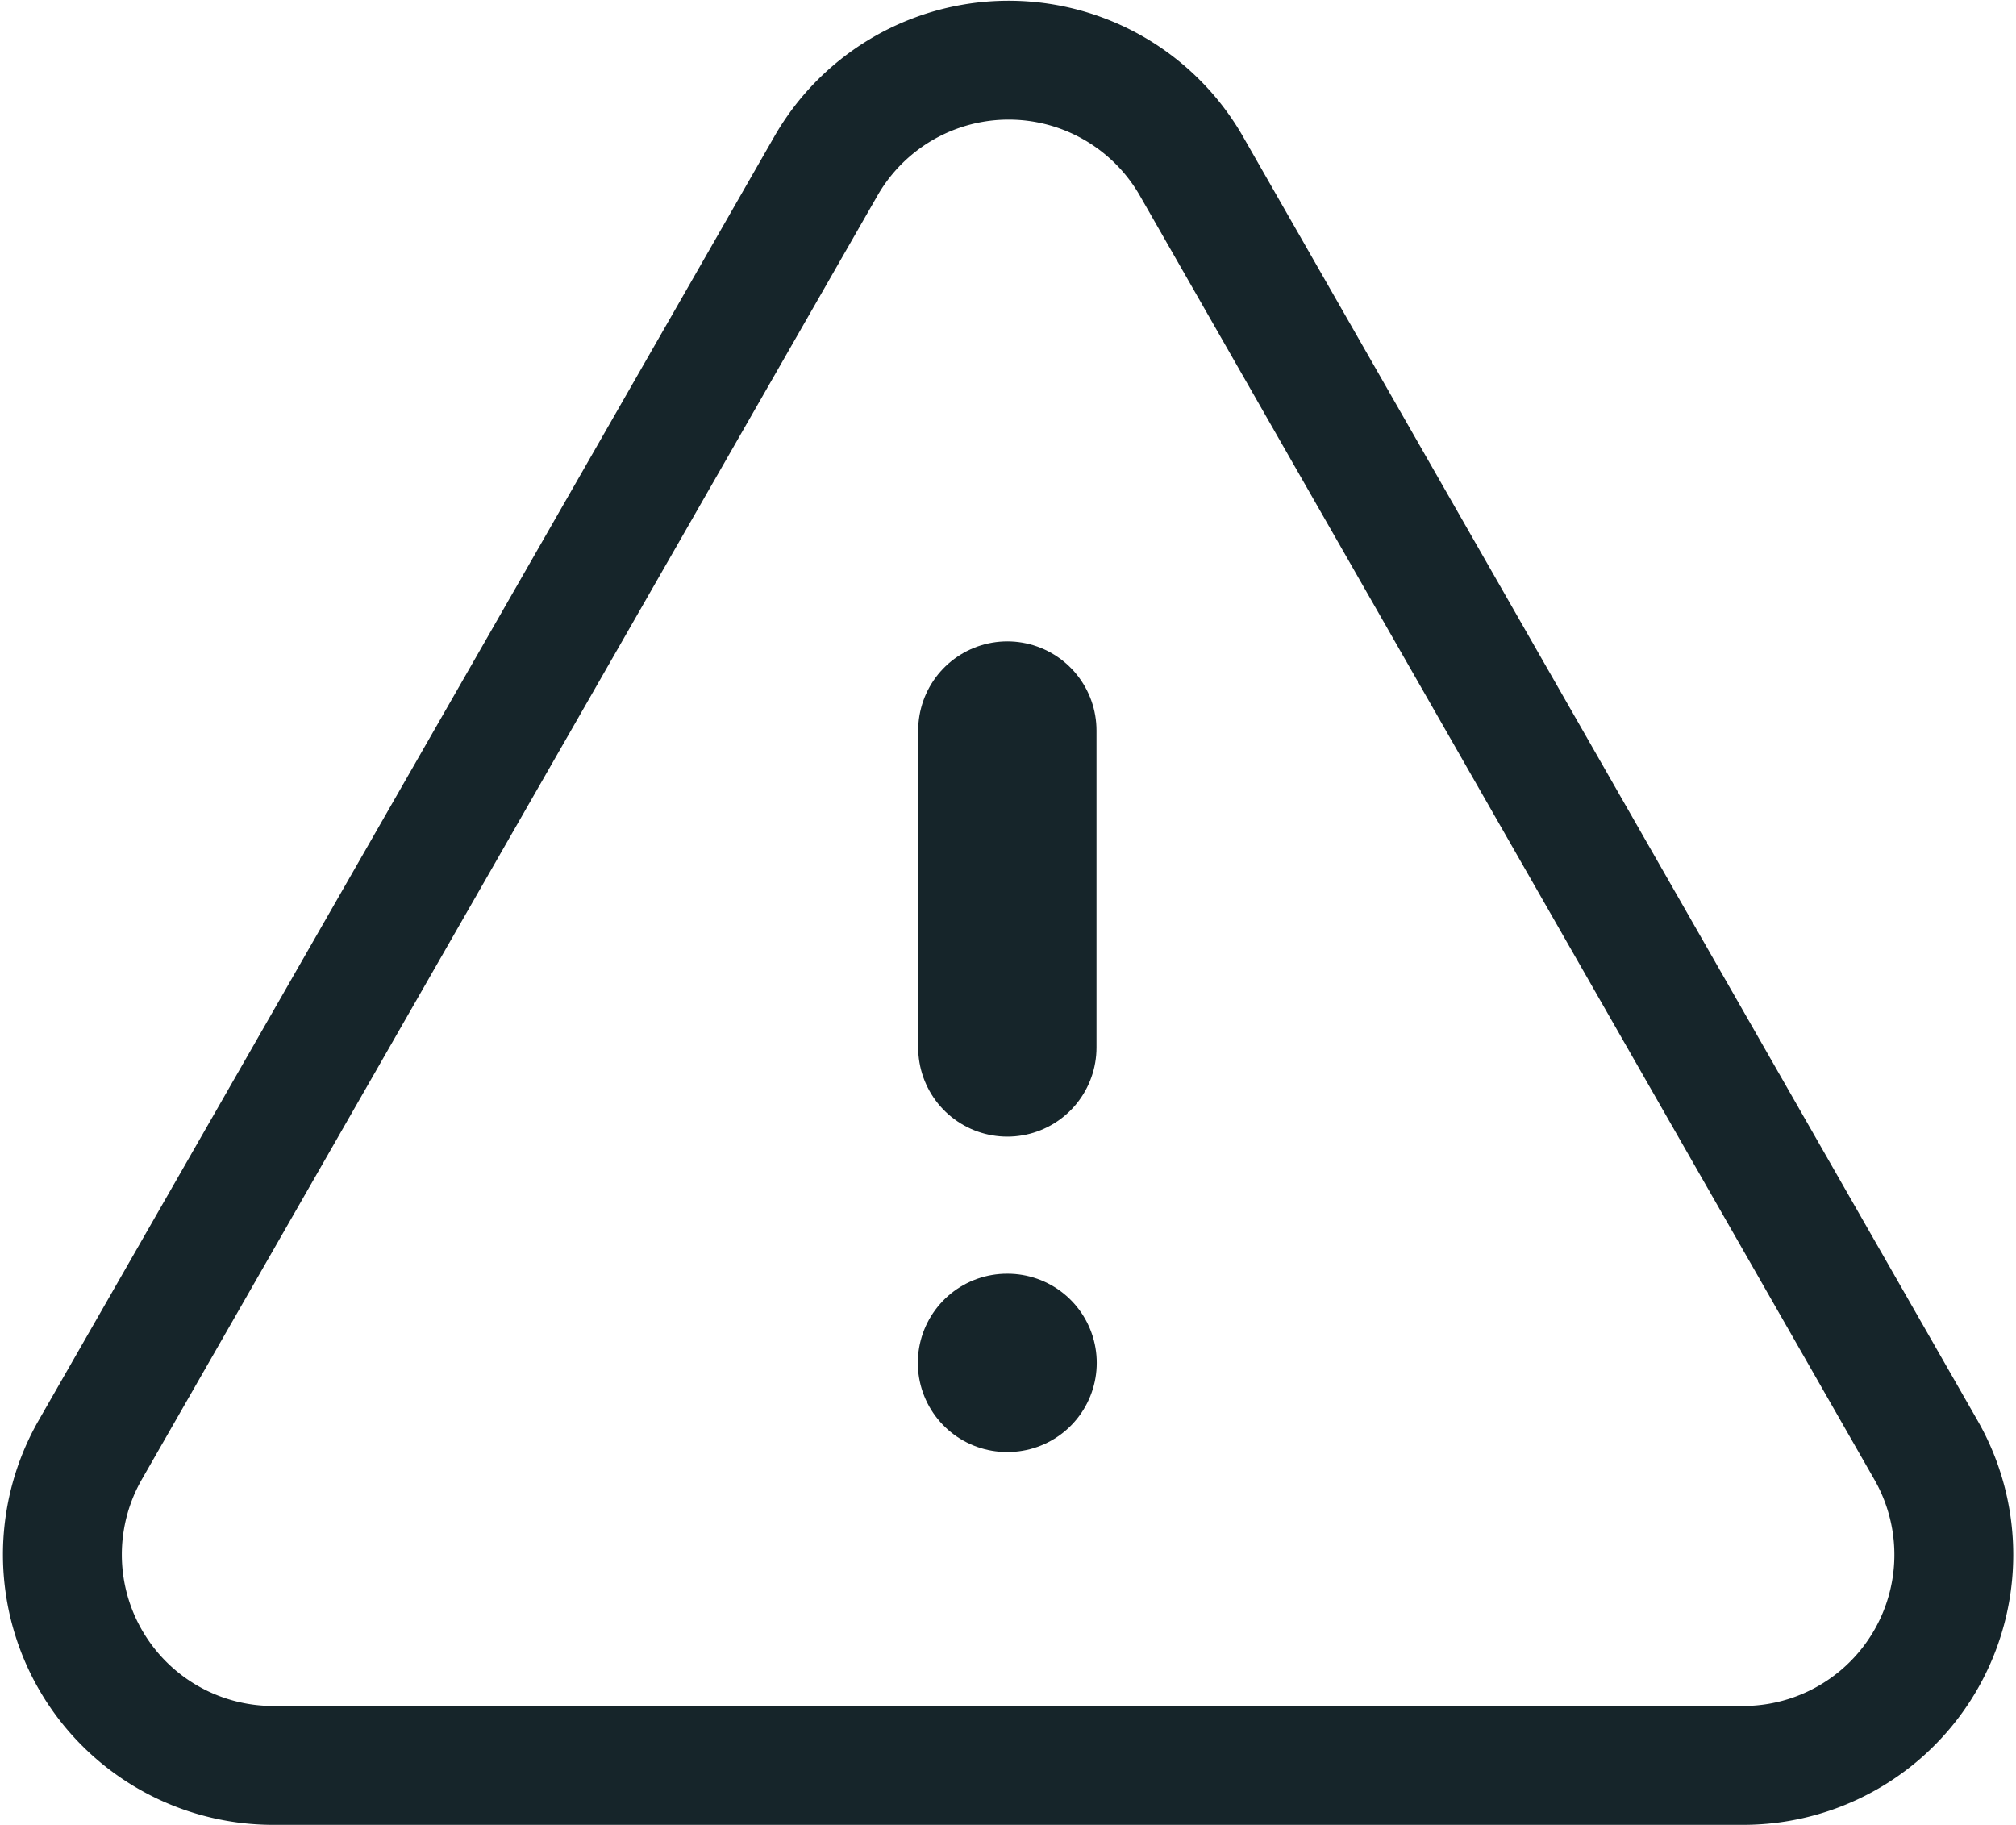 <svg xmlns="http://www.w3.org/2000/svg" width="16.959" height="15.349" viewBox="0 0 16.959 15.349">
  <g id="Group_16726" data-name="Group 16726" transform="translate(0.521 0.5)">
    <path id="Path_36100" data-name="Path 36100" d="M4.525,18.1H16.893a1.772,1.772,0,0,0,1.538-2.652l-6.179-10.8a1.772,1.772,0,0,0-3.076,0l-6.189,10.8A1.773,1.773,0,0,0,4.525,18.1Z" transform="translate(-2.75 -3.75)" fill="none" stroke="#16252a" stroke-linecap="round" stroke-linejoin="round" stroke-width="1" fill-rule="evenodd"/>
    <path id="Path_36101" data-name="Path 36101" d="M12,12.981V10.315" transform="translate(-4.047 -4.67)" fill="none" stroke="#16252a" stroke-linecap="round" stroke-linejoin="round" stroke-width="1.5"/>
    <path id="Path_36102" data-name="Path 36102" d="M11.995,16.5H12" transform="translate(-4.045 -5.536)" fill="none" stroke="#16252a" stroke-linecap="round" stroke-linejoin="round" stroke-width="1.5"/>
  </g>
</svg>
